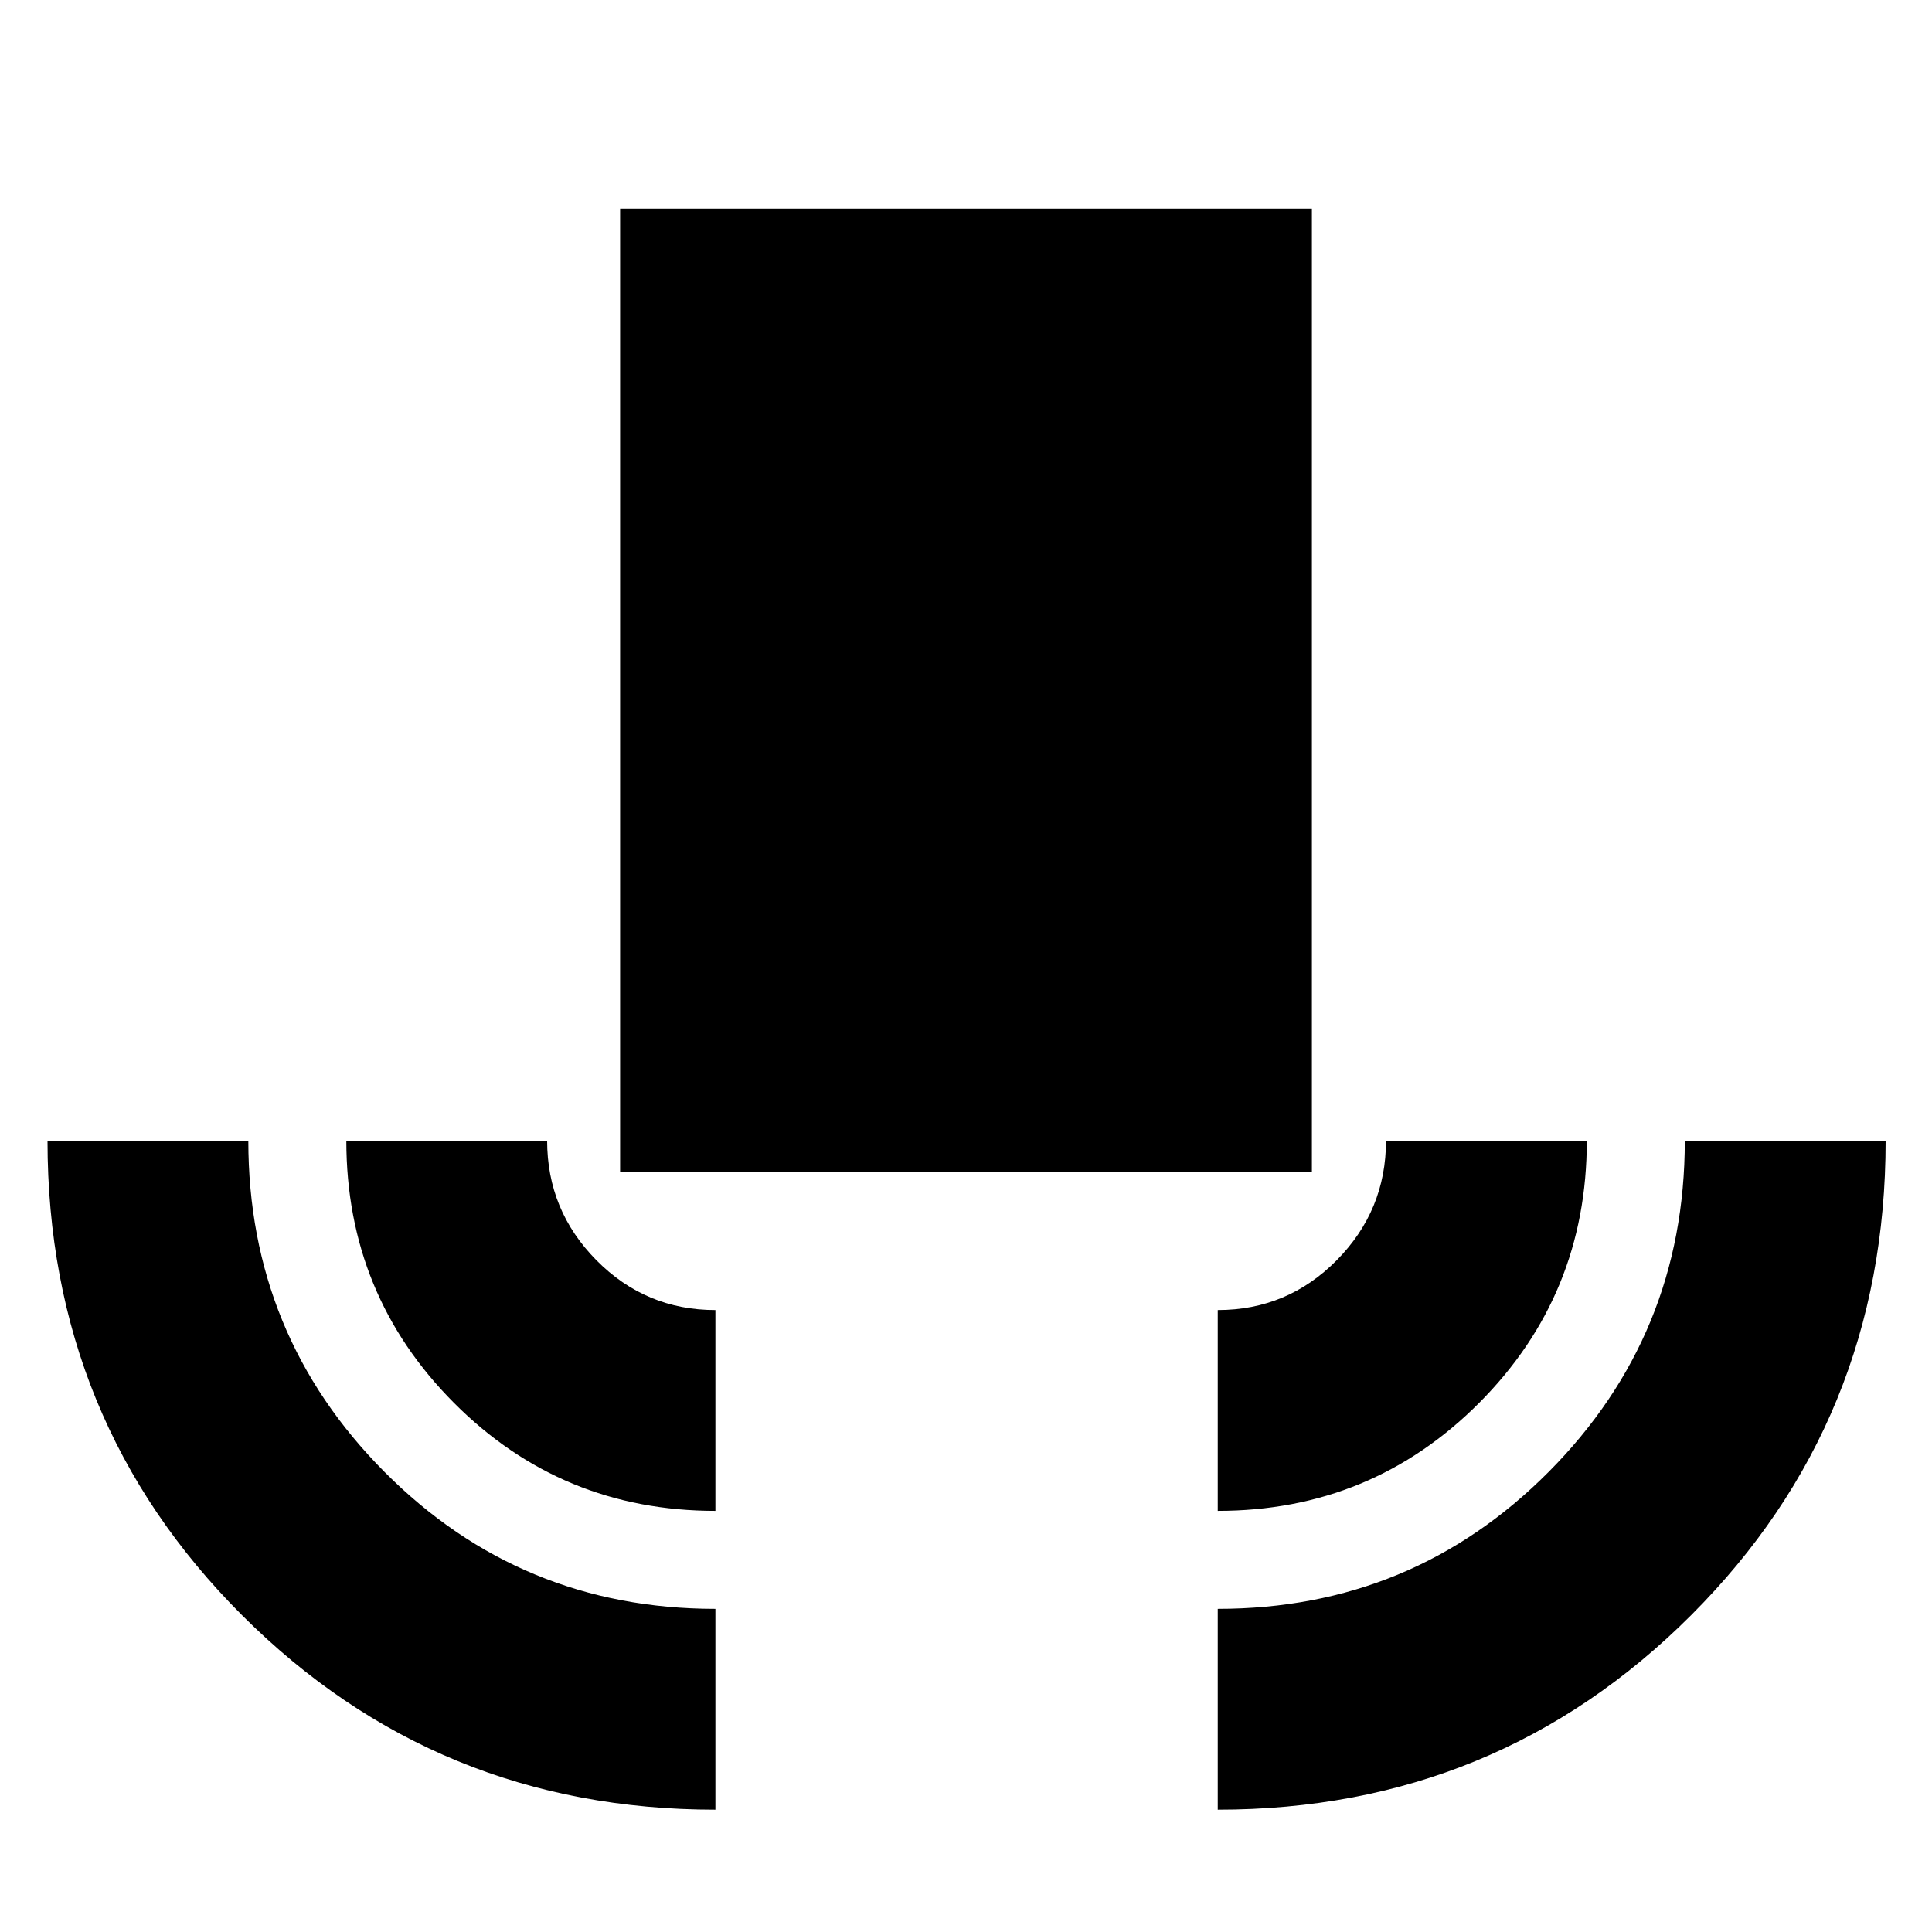 <svg xmlns="http://www.w3.org/2000/svg" height="24" viewBox="0 -960 960 960" width="24"><path d="M355.48-60.78q-138.52 0-235.2-96.62-96.67-96.61-96.67-235.82h99.78q0 96.61 67.69 164.63 67.7 68.02 164.4 68.02v99.79Zm0-148.48q-76.42 0-129.9-53.65-53.49-53.66-53.49-130.31h99.78q0 34.65 24.48 59.42 24.48 24.76 59.13 24.76v99.78Zm-47.35-168.26v-478.87h343.74v478.87H308.13Zm296.96 168.26v-99.78q34.65 0 59.13-24.76 24.48-24.77 24.48-59.42h99.78q0 76.65-53.49 130.31-53.49 53.65-129.9 53.65Zm0 148.48v-99.79q96.7 0 164.39-68.02 67.69-68.02 67.69-164.63h99.79q0 139.21-96.68 235.82-96.67 96.62-235.19 96.62Z"/></svg>